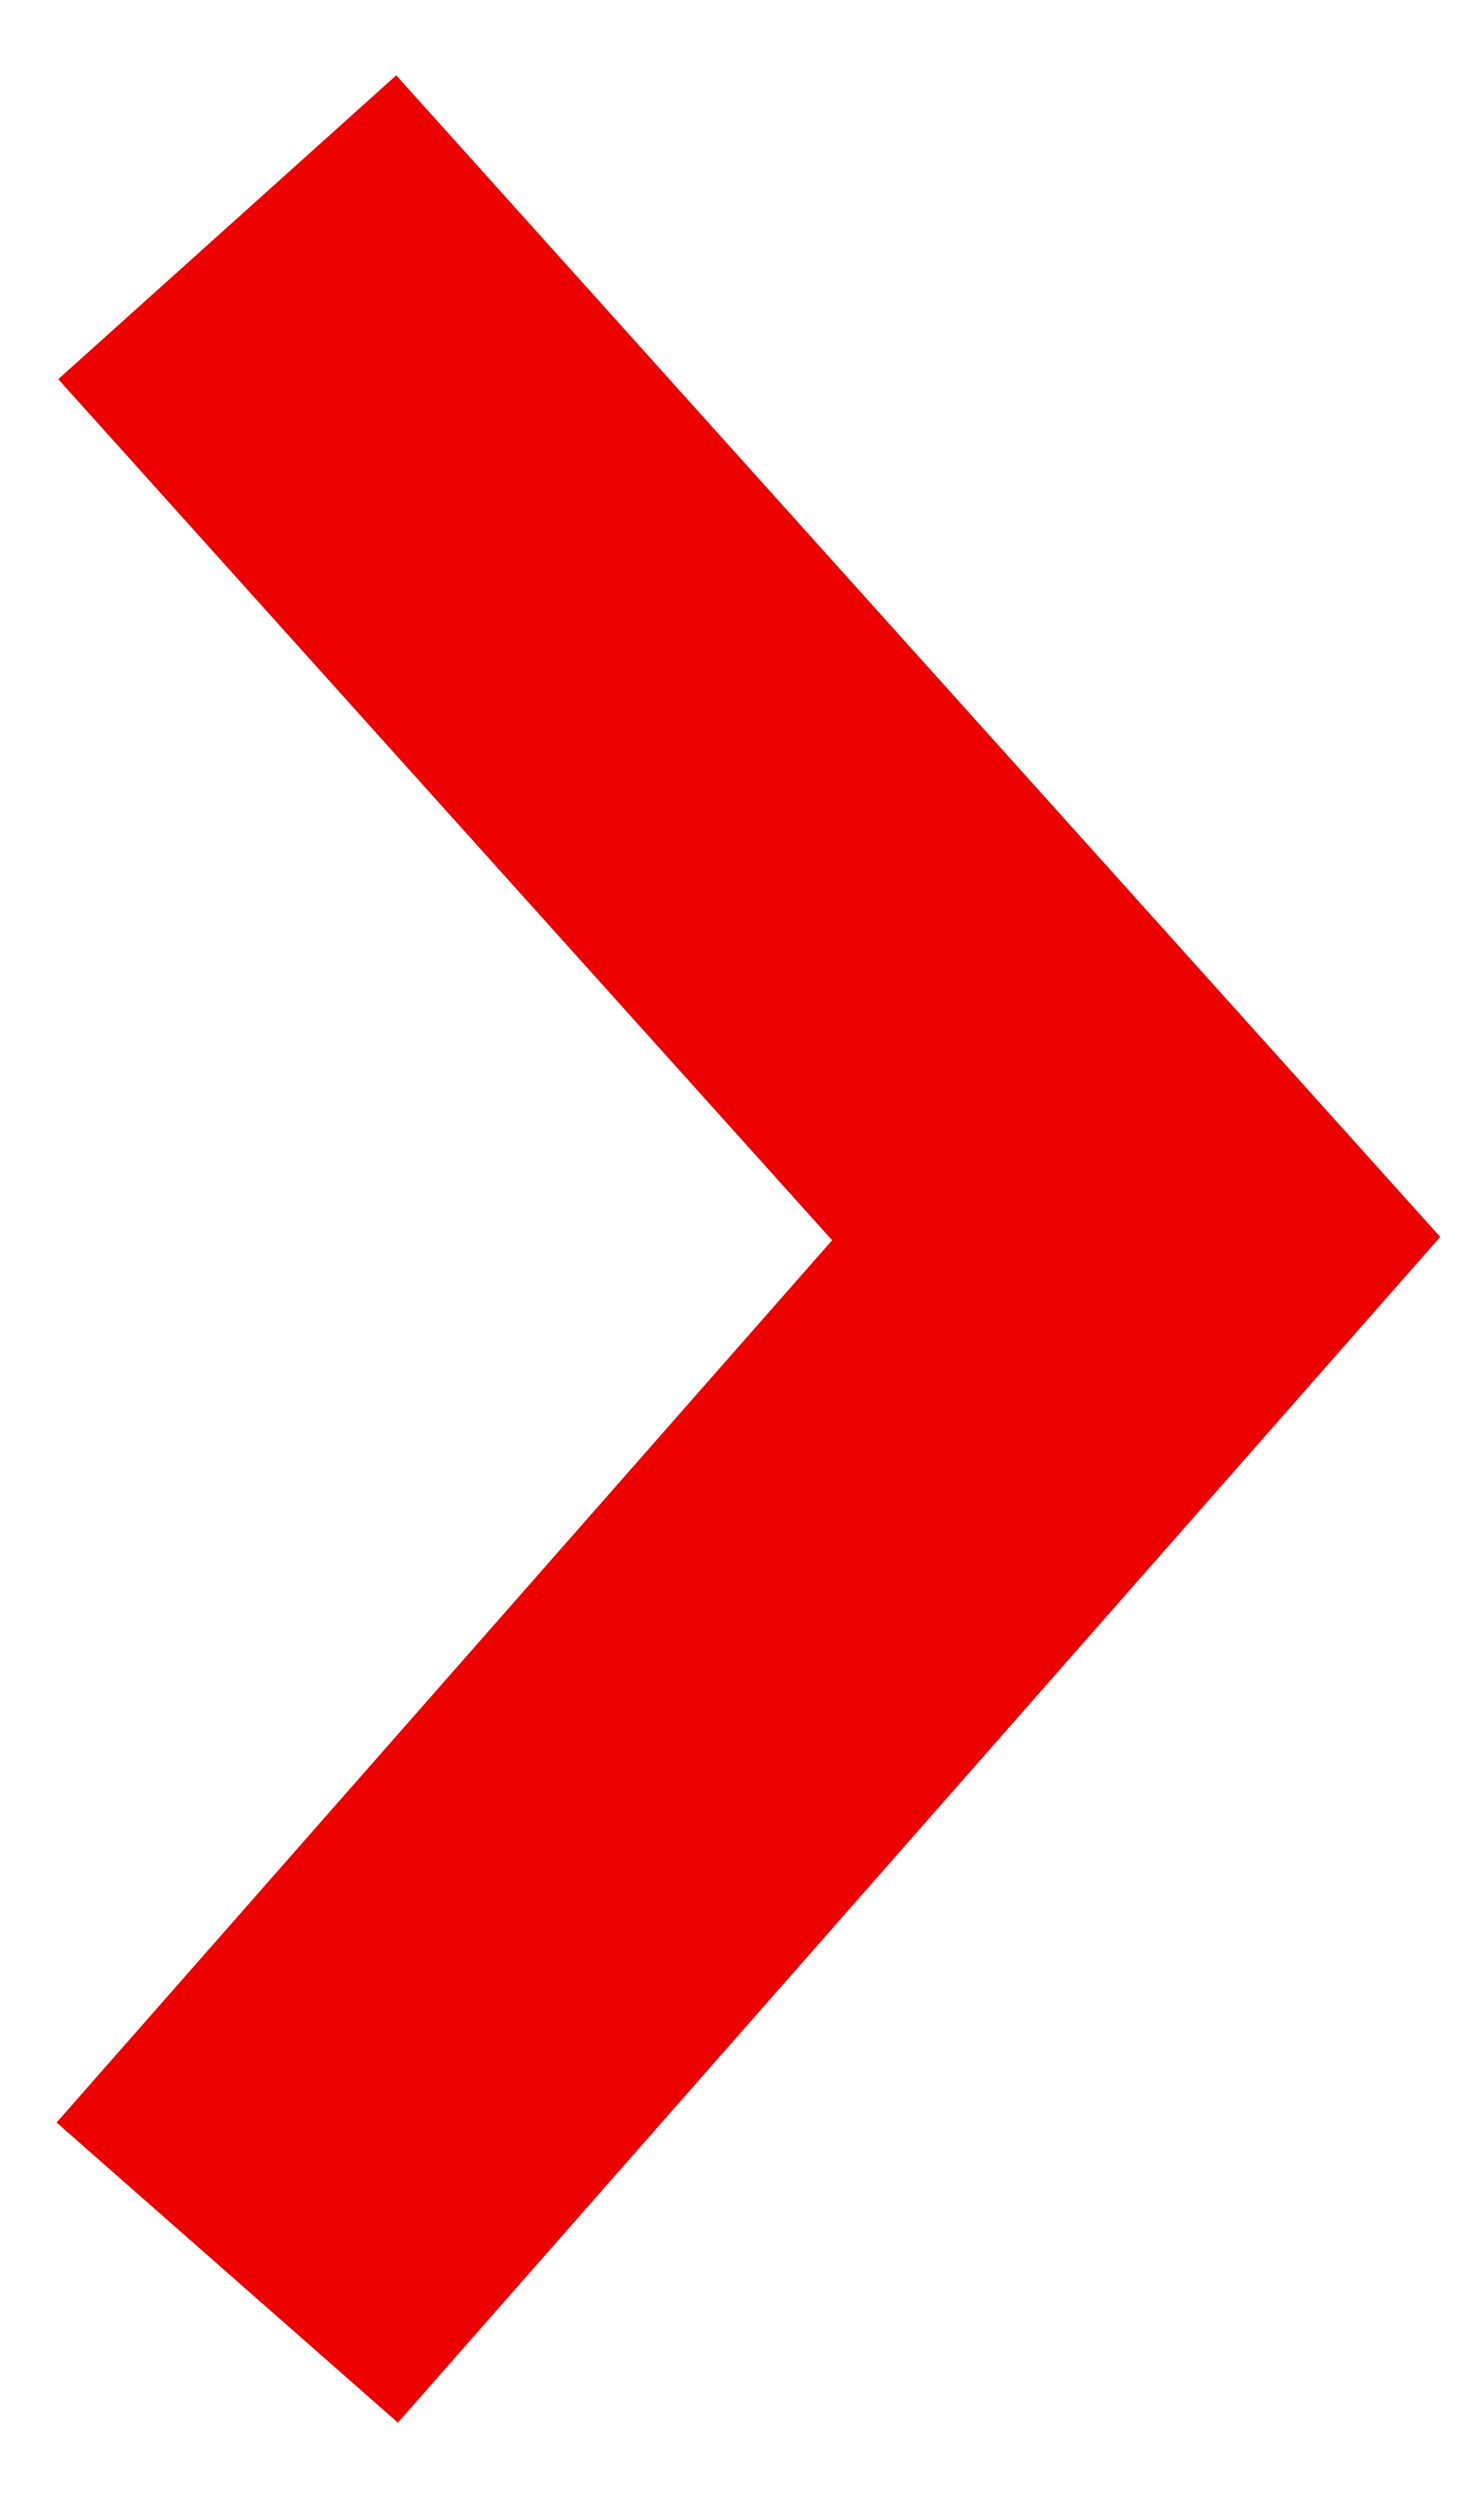 <?xml version="1.0" encoding="UTF-8"?>
<svg width="13px" height="22px" viewBox="0 0 13 22" version="1.1" xmlns="http://www.w3.org/2000/svg" xmlns:xlink="http://www.w3.org/1999/xlink">
    <title>Flecha</title>
    <g id="Audiencidas_Digitales-/Negociaciones_Santander" stroke="none" stroke-width="1" fill="none" fill-rule="evenodd">
        <g id="NegociacionesSantander-Movil" transform="translate(-334, -4867)" stroke="#EC0000" stroke-width="4">
            <polyline id="Flecha" points="336 4869 344 4877.9 336 4887"></polyline>
        </g>
    </g>
</svg>